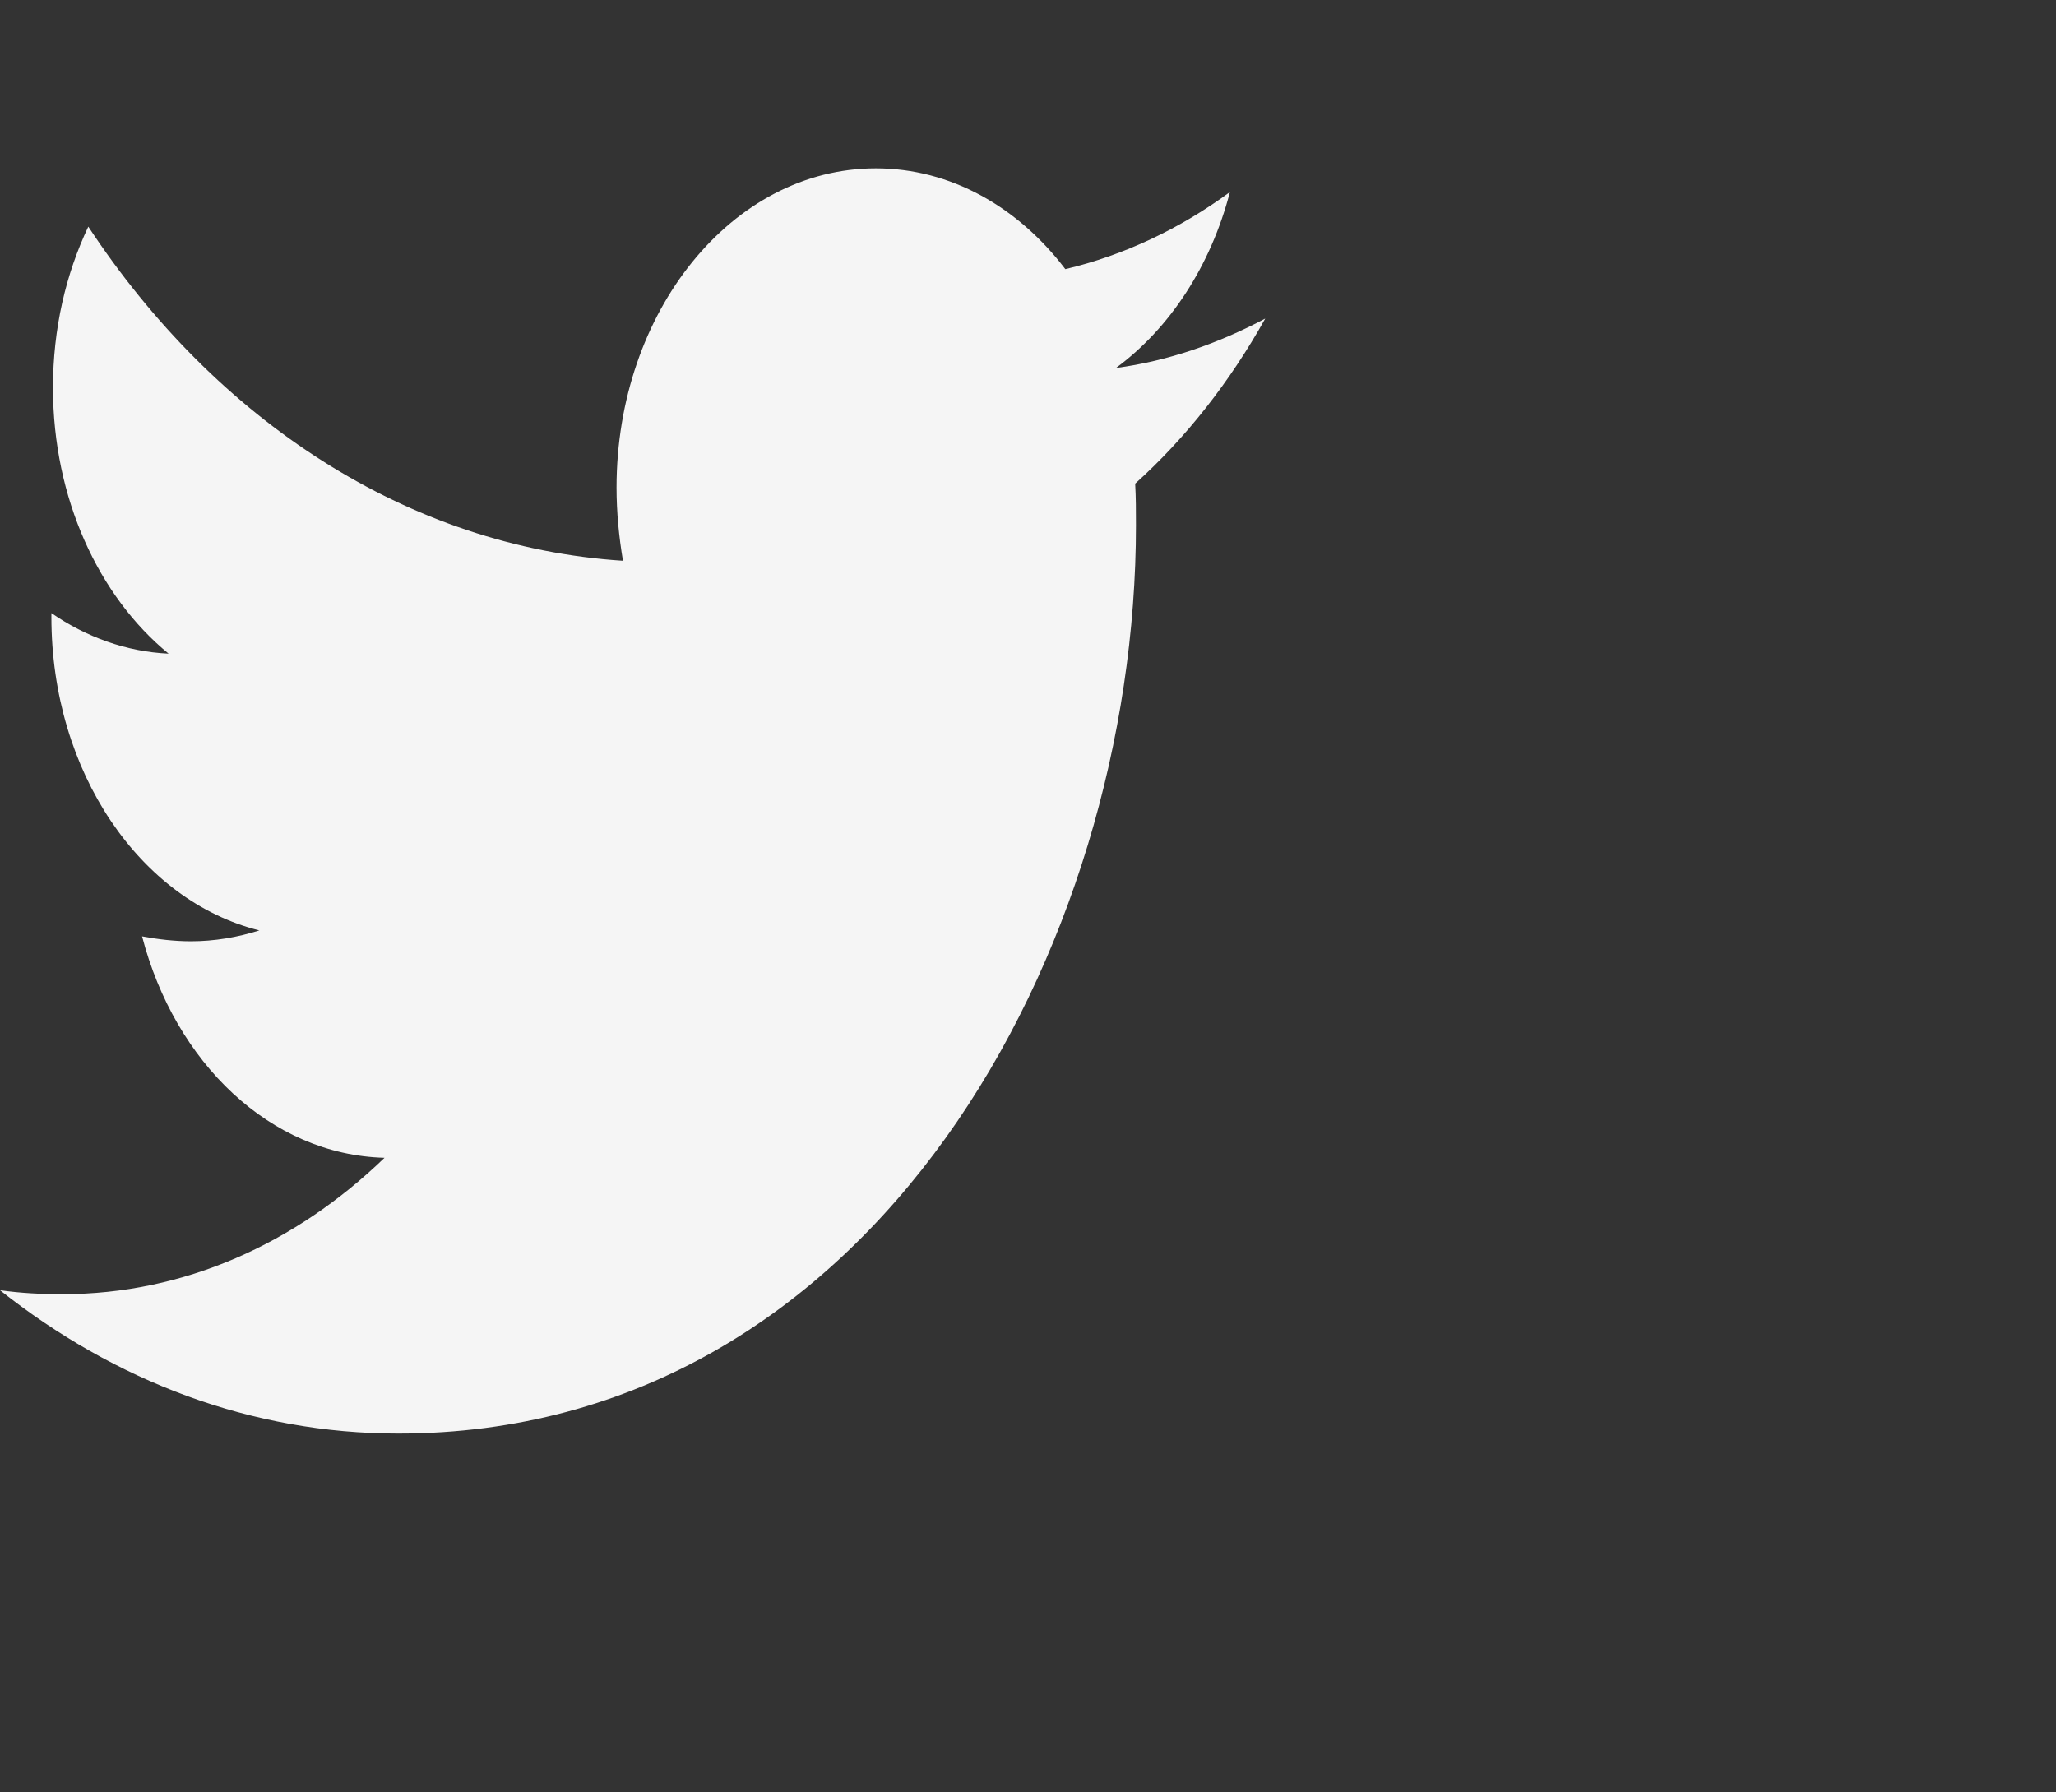 <svg width="39" height="34" viewBox="0 0 39 34" fill="none" xmlns="http://www.w3.org/2000/svg">
<rect x="0" y="0" width="39" height="34" fill="#333333" stroke="none"/>
<path d="M21.533 9.174C21.548 9.437 21.548 9.699 21.548 9.962C21.548 17.968 16.599 27.193 7.553 27.193C4.766 27.193 2.178 26.199 0 24.474C0.396 24.53 0.777 24.549 1.188 24.549C3.487 24.549 5.604 23.593 7.294 21.962C5.132 21.905 3.32 20.162 2.695 17.762C3 17.818 3.305 17.855 3.624 17.855C4.066 17.855 4.508 17.78 4.919 17.649C2.665 17.087 0.975 14.649 0.975 11.705V11.63C1.629 12.08 2.391 12.362 3.198 12.399C1.873 11.312 1.005 9.455 1.005 7.355C1.005 6.23 1.249 5.199 1.675 4.299C4.096 7.974 7.736 10.374 11.817 10.637C11.741 10.187 11.695 9.718 11.695 9.249C11.695 5.912 13.888 3.193 16.614 3.193C18.03 3.193 19.31 3.924 20.208 5.105C21.32 4.843 22.386 4.337 23.33 3.643C22.964 5.049 22.188 6.23 21.168 6.98C22.157 6.849 23.117 6.512 24 6.043C23.33 7.243 22.492 8.312 21.533 9.174Z" fill="#F5F5F5"/>
</svg>
